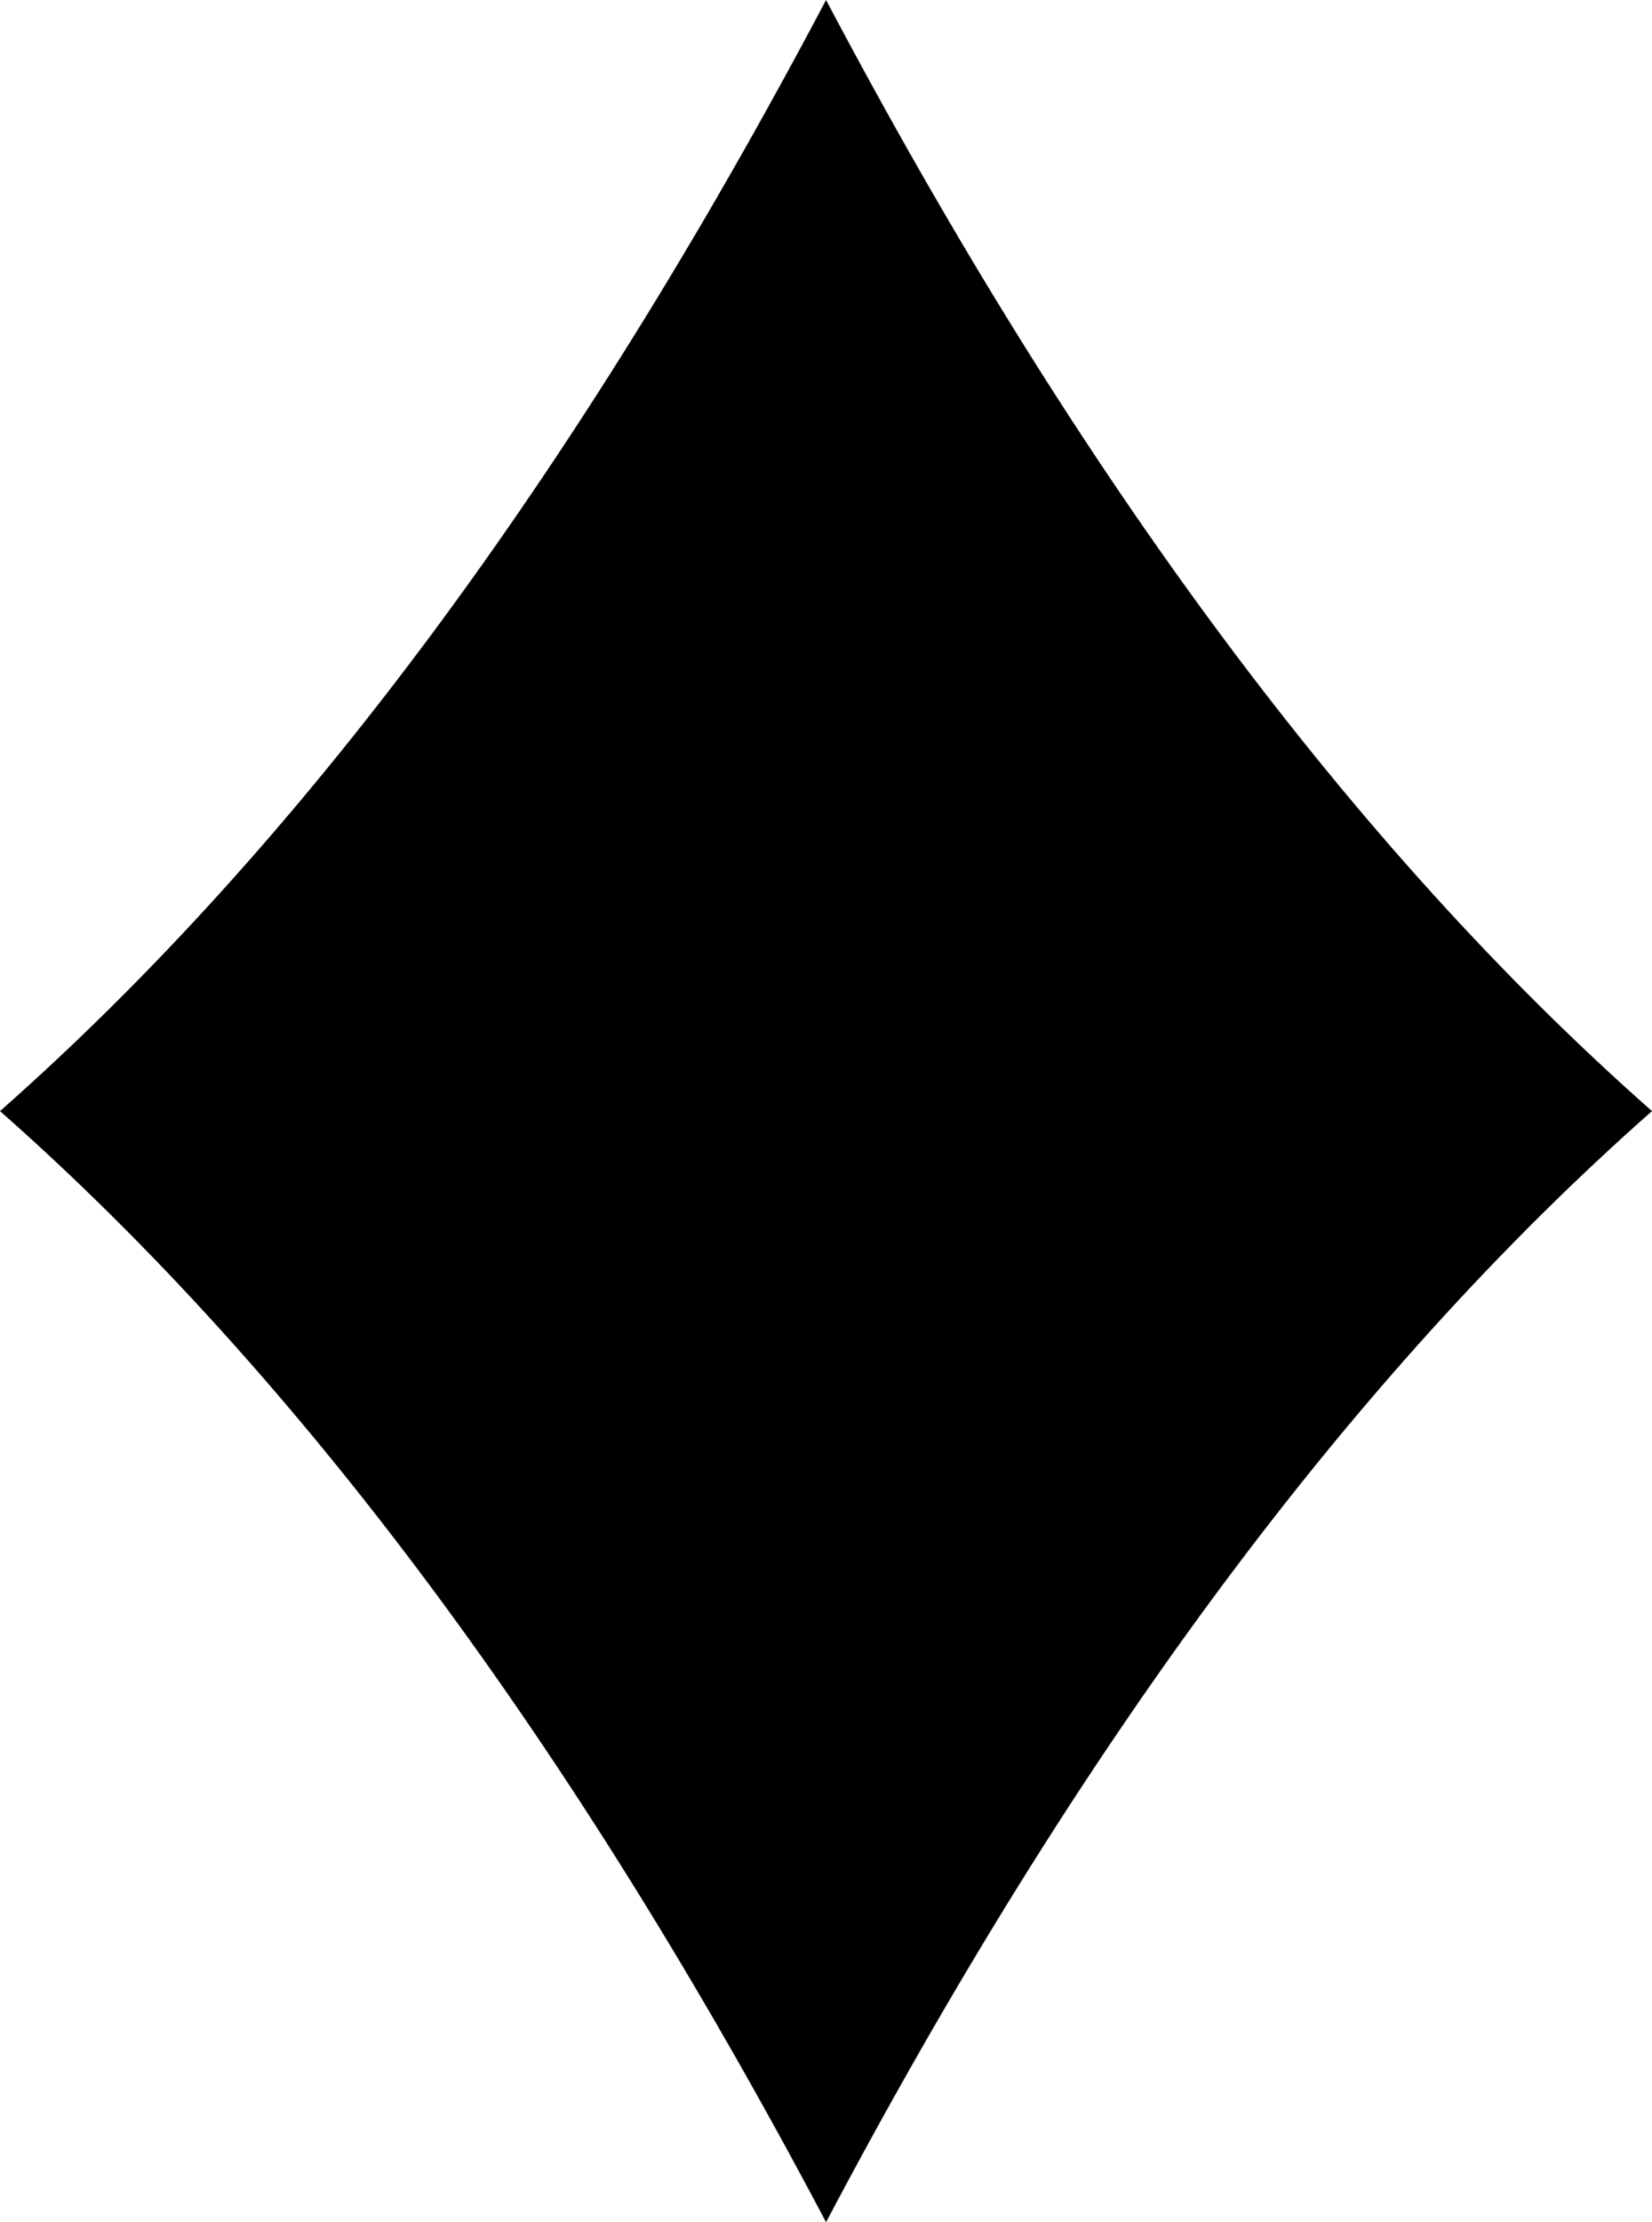 <?xml version="1.0" encoding="UTF-8" standalone="no"?>
<!-- Created with Inkscape (http://www.inkscape.org/) -->

<svg
   width="55.782"
   height="75"
   viewBox="0 0 14.759 19.844"
   version="1.1"
   id="svg1"
   inkscape:version="1.3 (0e150ed6c4, 2023-07-21)"
   sodipodi:docname="diamond.svg"
   xmlns:inkscape="http://www.inkscape.org/namespaces/inkscape"
   xmlns:sodipodi="http://sodipodi.sourceforge.net/DTD/sodipodi-0.dtd"
   xmlns="http://www.w3.org/2000/svg"
   xmlns:svg="http://www.w3.org/2000/svg">
  <sodipodi:namedview
     id="namedview1"
     pagecolor="#ffffff"
     bordercolor="#000000"
     borderopacity="0.25"
     inkscape:showpageshadow="2"
     inkscape:pageopacity="0.0"
     inkscape:pagecheckerboard="0"
     inkscape:deskcolor="#d1d1d1"
     inkscape:document-units="mm"
     inkscape:zoom="4.3621494"
     inkscape:cx="34.272095"
     inkscape:cy="93.646495"
     inkscape:window-width="1920"
     inkscape:window-height="1009"
     inkscape:window-x="-8"
     inkscape:window-y="-8"
     inkscape:window-maximized="1"
     inkscape:current-layer="svg1" />
  <defs
     id="defs1" />
  <path
     d="M 0,9.922 Q 4.005,6.39 7.38,0 10.754,6.39 14.759,9.922 10.754,13.454 7.38,19.844 4.005,13.454 0,9.922 Z"
     id="text6"
     style="font-size:22.499px;font-family:'Card Characters';-inkscape-font-specification:'Card Characters';letter-spacing:-2.234px;stroke-width:0.211"
     aria-label="[" />
</svg>
